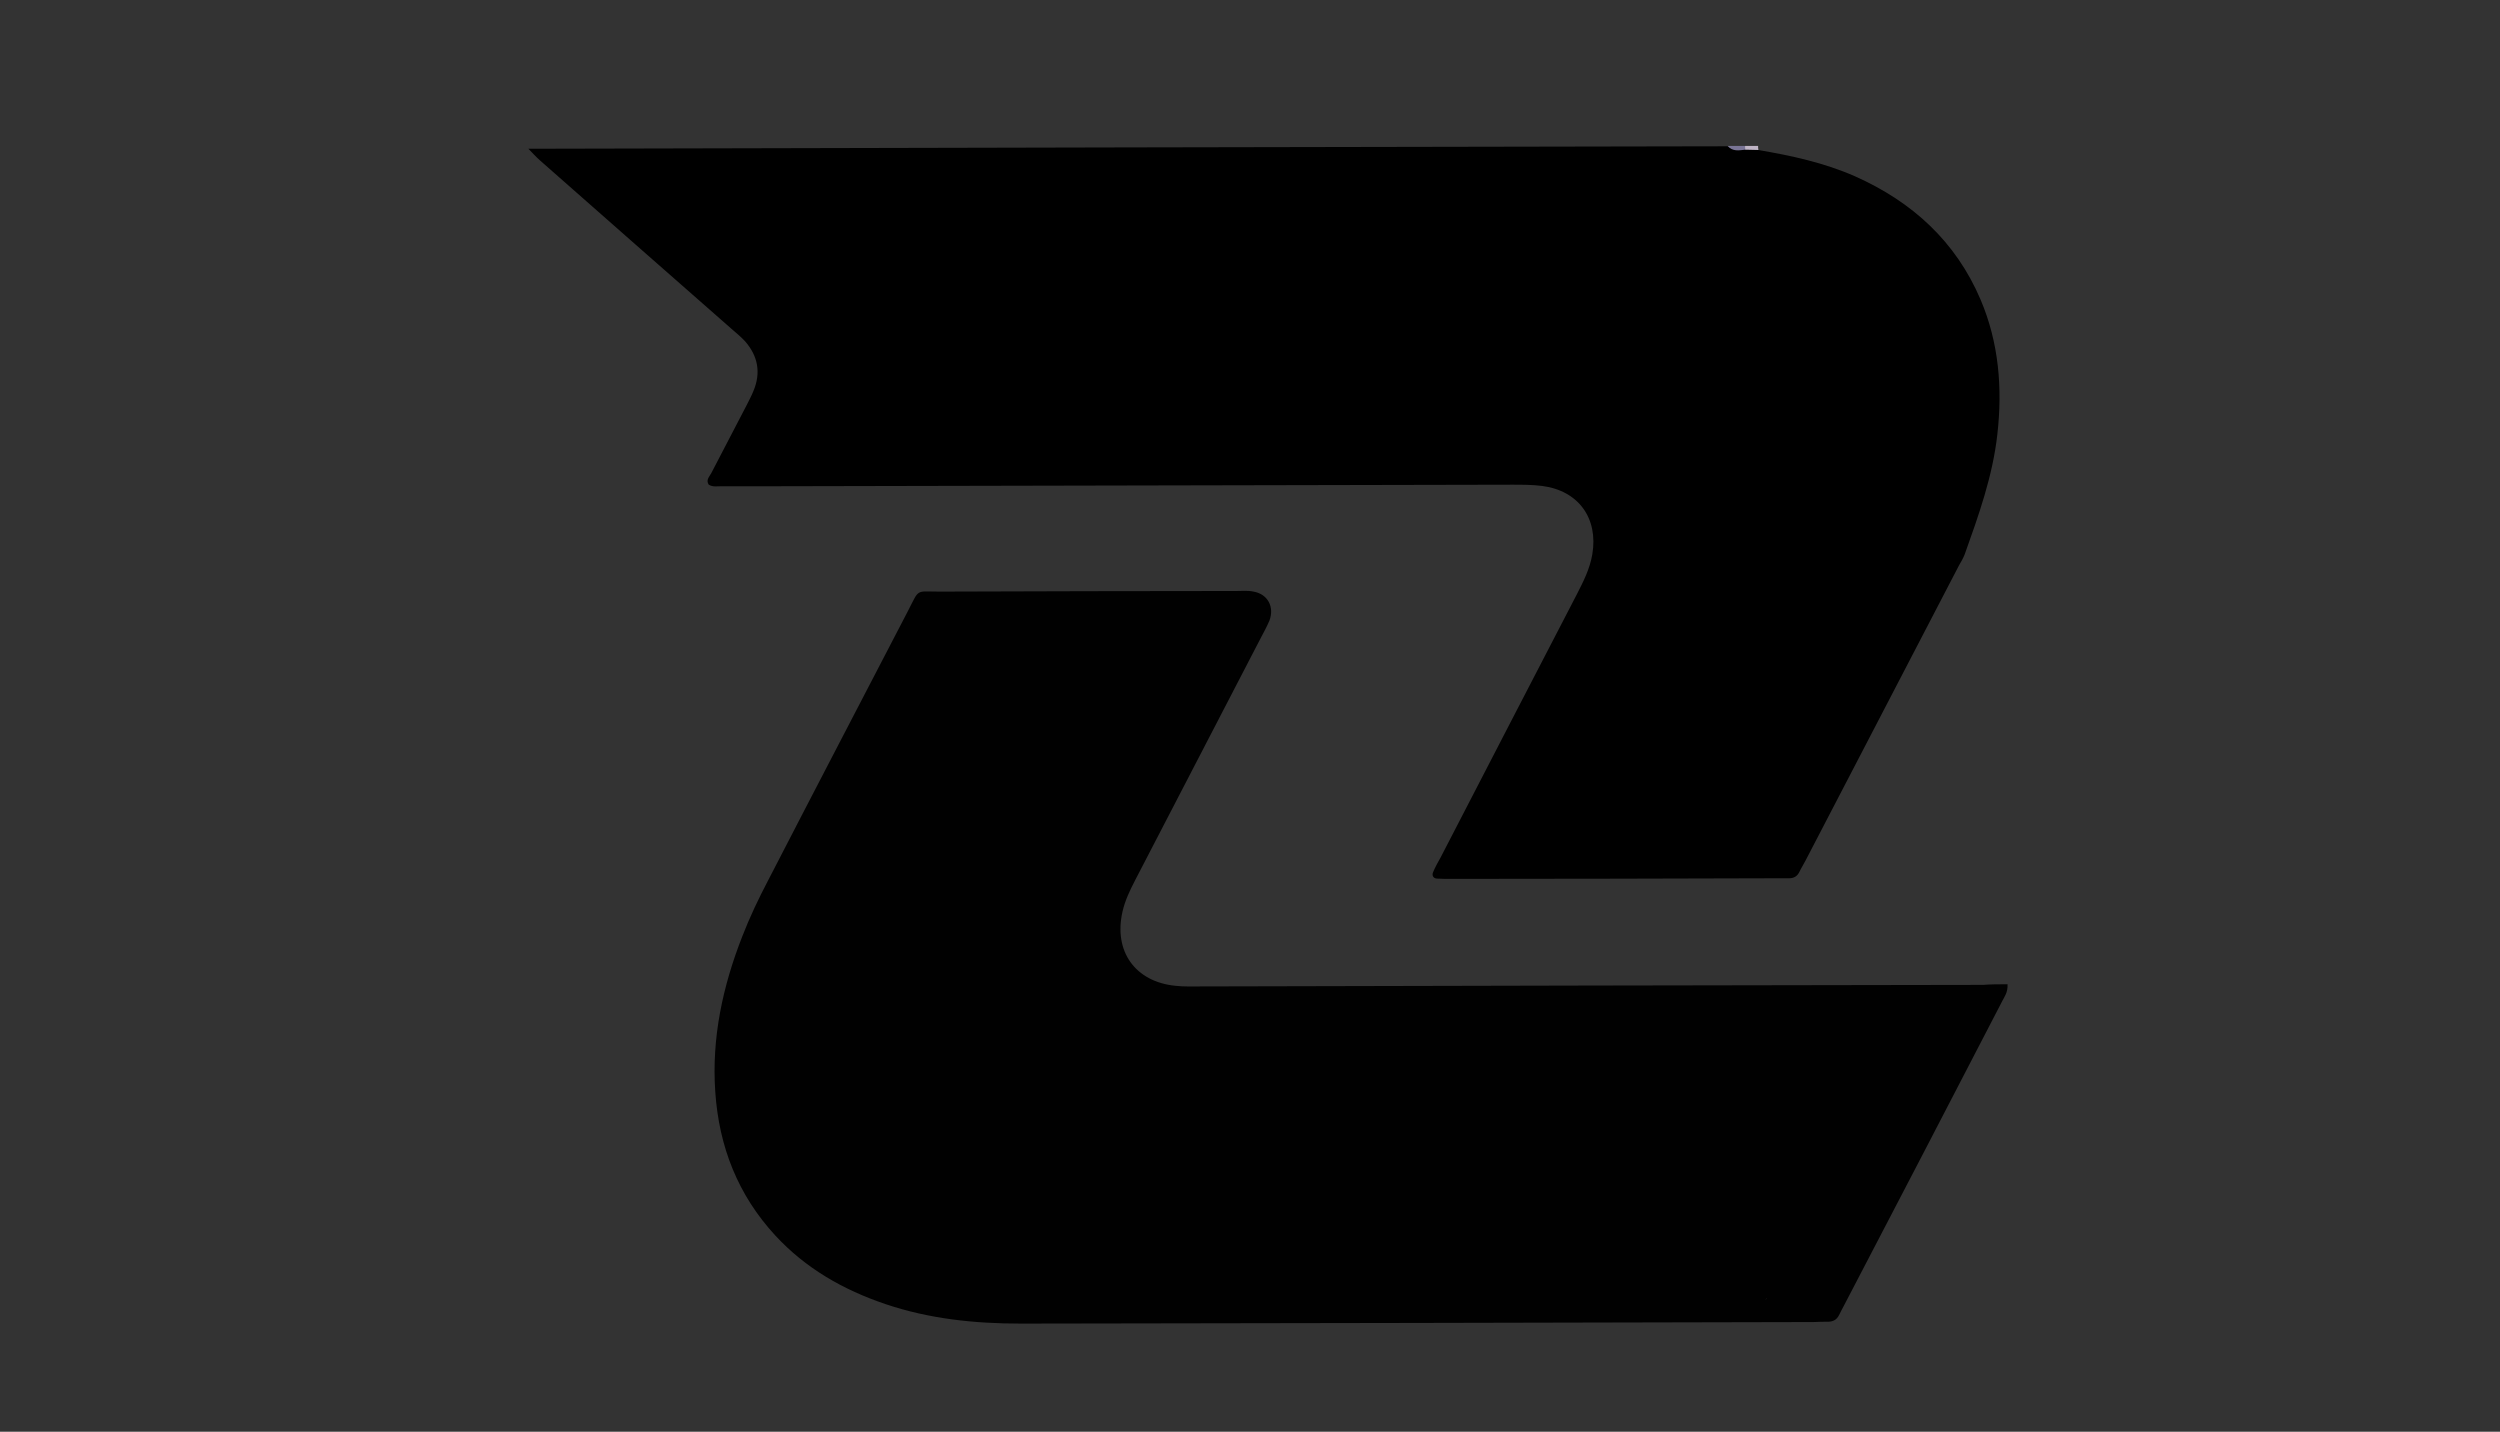 <?xml version="1.0" encoding="utf-8"?>
<!-- Generator: Adobe Illustrator 18.1.1, SVG Export Plug-In . SVG Version: 6.00 Build 0)  -->
<svg version="1.1" id="Layer_1" xmlns="http://www.w3.org/2000/svg" xmlns:xlink="http://www.w3.org/1999/xlink" x="0px" y="0px"
	 viewBox="0 0 806.7 462" enable-background="new 0 0 806.7 462" xml:space="preserve">
<rect x="0" y="0" width="806.7" height="462" fill="#333333" stroke="none"/>
<g>
	<path d="M567.3,48.4c10.7,1.8,21.3,4.1,31.3,8.5c18.4,8.2,32.5,21,40.5,39.8c5.9,13.9,7.1,28.6,5.4,43.5c-1.5,13.4-6,26-10.5,38.6
		c-0.5,1.3-1.2,2.5-1.9,3.7c-16.5,31.7-33,63.5-49.5,95.2c-0.6,1.2-1.4,2.4-2,3.7c-0.7,1.4-1.8,2-3.3,2c-1.4,0-2.8,0-4.2,0
		c-34.9,0.1-69.8,0.2-104.7,0.2c-1.6,0-3.2,0-4.8-0.1c-1.1-0.1-1.6-1-1.2-2c0.7-1.7,1.6-3.3,2.5-4.9c14.6-28.3,29.3-56.6,43.9-84.8
		c2.1-4.1,4.2-8.2,5-12.9c2-11.7-4.5-20.6-16.2-22.1c-3.2-0.4-6.5-0.4-9.7-0.4c-79.3,0.2-158.6,0.3-237.8,0.5c-5.8,0-11.6,0-17.3,0
		c-1.4,0-2.8,0.3-4.1-0.5c-1-1.5,0.2-2.6,0.8-3.7c3.8-7.4,7.7-14.7,11.5-22.1c0.7-1.4,1.5-2.9,2.1-4.4c2.5-5.9,1.5-11.3-2.7-16.1
		c-1.4-1.5-3-2.8-4.6-4.2c-20.5-18-41-36-61.4-54c-1.4-1.2-2.6-2.6-3.9-3.9c129-0.3,258-0.6,387-0.8c1.8,1.4,3.9,0.4,5.8,0.7
		C564.7,47.9,566.1,47.5,567.3,48.4z"/>
	<path fill="#ECEFF0" d="M529.7,420.4c0-0.4,0.1-0.8,0.5-1c1.7-0.2,3.4-0.6,4.9,0.5c0,0.2,0,0.3,0,0.5
		C533.3,420.4,531.5,420.4,529.7,420.4z"/>
	<path fill="#EAEDEE" d="M569.7,420.3c0-0.2,0-0.4,0-0.5c1.8-0.9,3.5-1,5.3,0c0,0.2,0,0.4,0,0.5
		C573.2,420.3,571.4,420.3,569.7,420.3z"/>
	<path fill="#7A7596" d="M563.2,48.3c-2,0.2-4.1,0.7-5.7-1.2c1.8,0,3.7,0,5.5,0c0.4,0.2,0.6,0.5,0.5,0.8
		C563.5,48.2,563.3,48.3,563.2,48.3z"/>
	<path fill="#BFB4C5" d="M563.2,48.3c-0.1-0.4-0.1-0.8-0.1-1.2c1.4,0,2.8,0,4.2,0c0,0.4,0,0.8,0.1,1.3
		C565.9,48.4,564.6,48.3,563.2,48.3z"/>
	<path fill="#010101" d="M647.8,317.6c0.1,2.7-1,4-1.7,5.4c-17,32.8-34,65.6-51.1,98.3c-0.5,1-1.1,2-1.6,3.1c-0.7,1.4-1.8,2-3.3,2.1
		c-1.6,0-3.2,0-4.9,0.1c-85.3,0.2-170.5,0.4-255.8,0.5c-14.9,0-29.5-1.5-43.7-6.3c-13.6-4.6-25.7-11.5-35.5-22.1
		c-12.1-13.1-18.2-28.7-19.4-46.4c-1.2-17.4,2.4-34,8.7-50.1c2.4-6.2,5.3-12.3,8.4-18.2c14.9-28.9,30-57.8,45-86.7
		c3.9-7.5,2.3-6.4,10.4-6.4c31.9-0.1,63.8-0.2,95.7-0.2c1.8,0,3.7-0.2,5.5,0.2c4.6,0.8,6.8,5,5.1,9.4c-0.8,1.9-1.8,3.7-2.8,5.6
		c-13.5,26-27,52-40.5,78.1c-1.7,3.3-3.3,6.6-4.1,10.2c-2.9,12.8,4.1,22.6,17.1,23.9c2.7,0.3,5.5,0.2,8.3,0.2
		c84.1-0.2,168.2-0.4,252.3-0.5C642.5,317.6,645.1,317.6,647.8,317.6z"/>
	<path fill="#EAEDEE" d="M570.1,418.9c-0.1,0.2-0.3,0.3-0.4,0.5C569.8,419.2,570,419,570.1,418.9z"/>
</g>
</svg>
